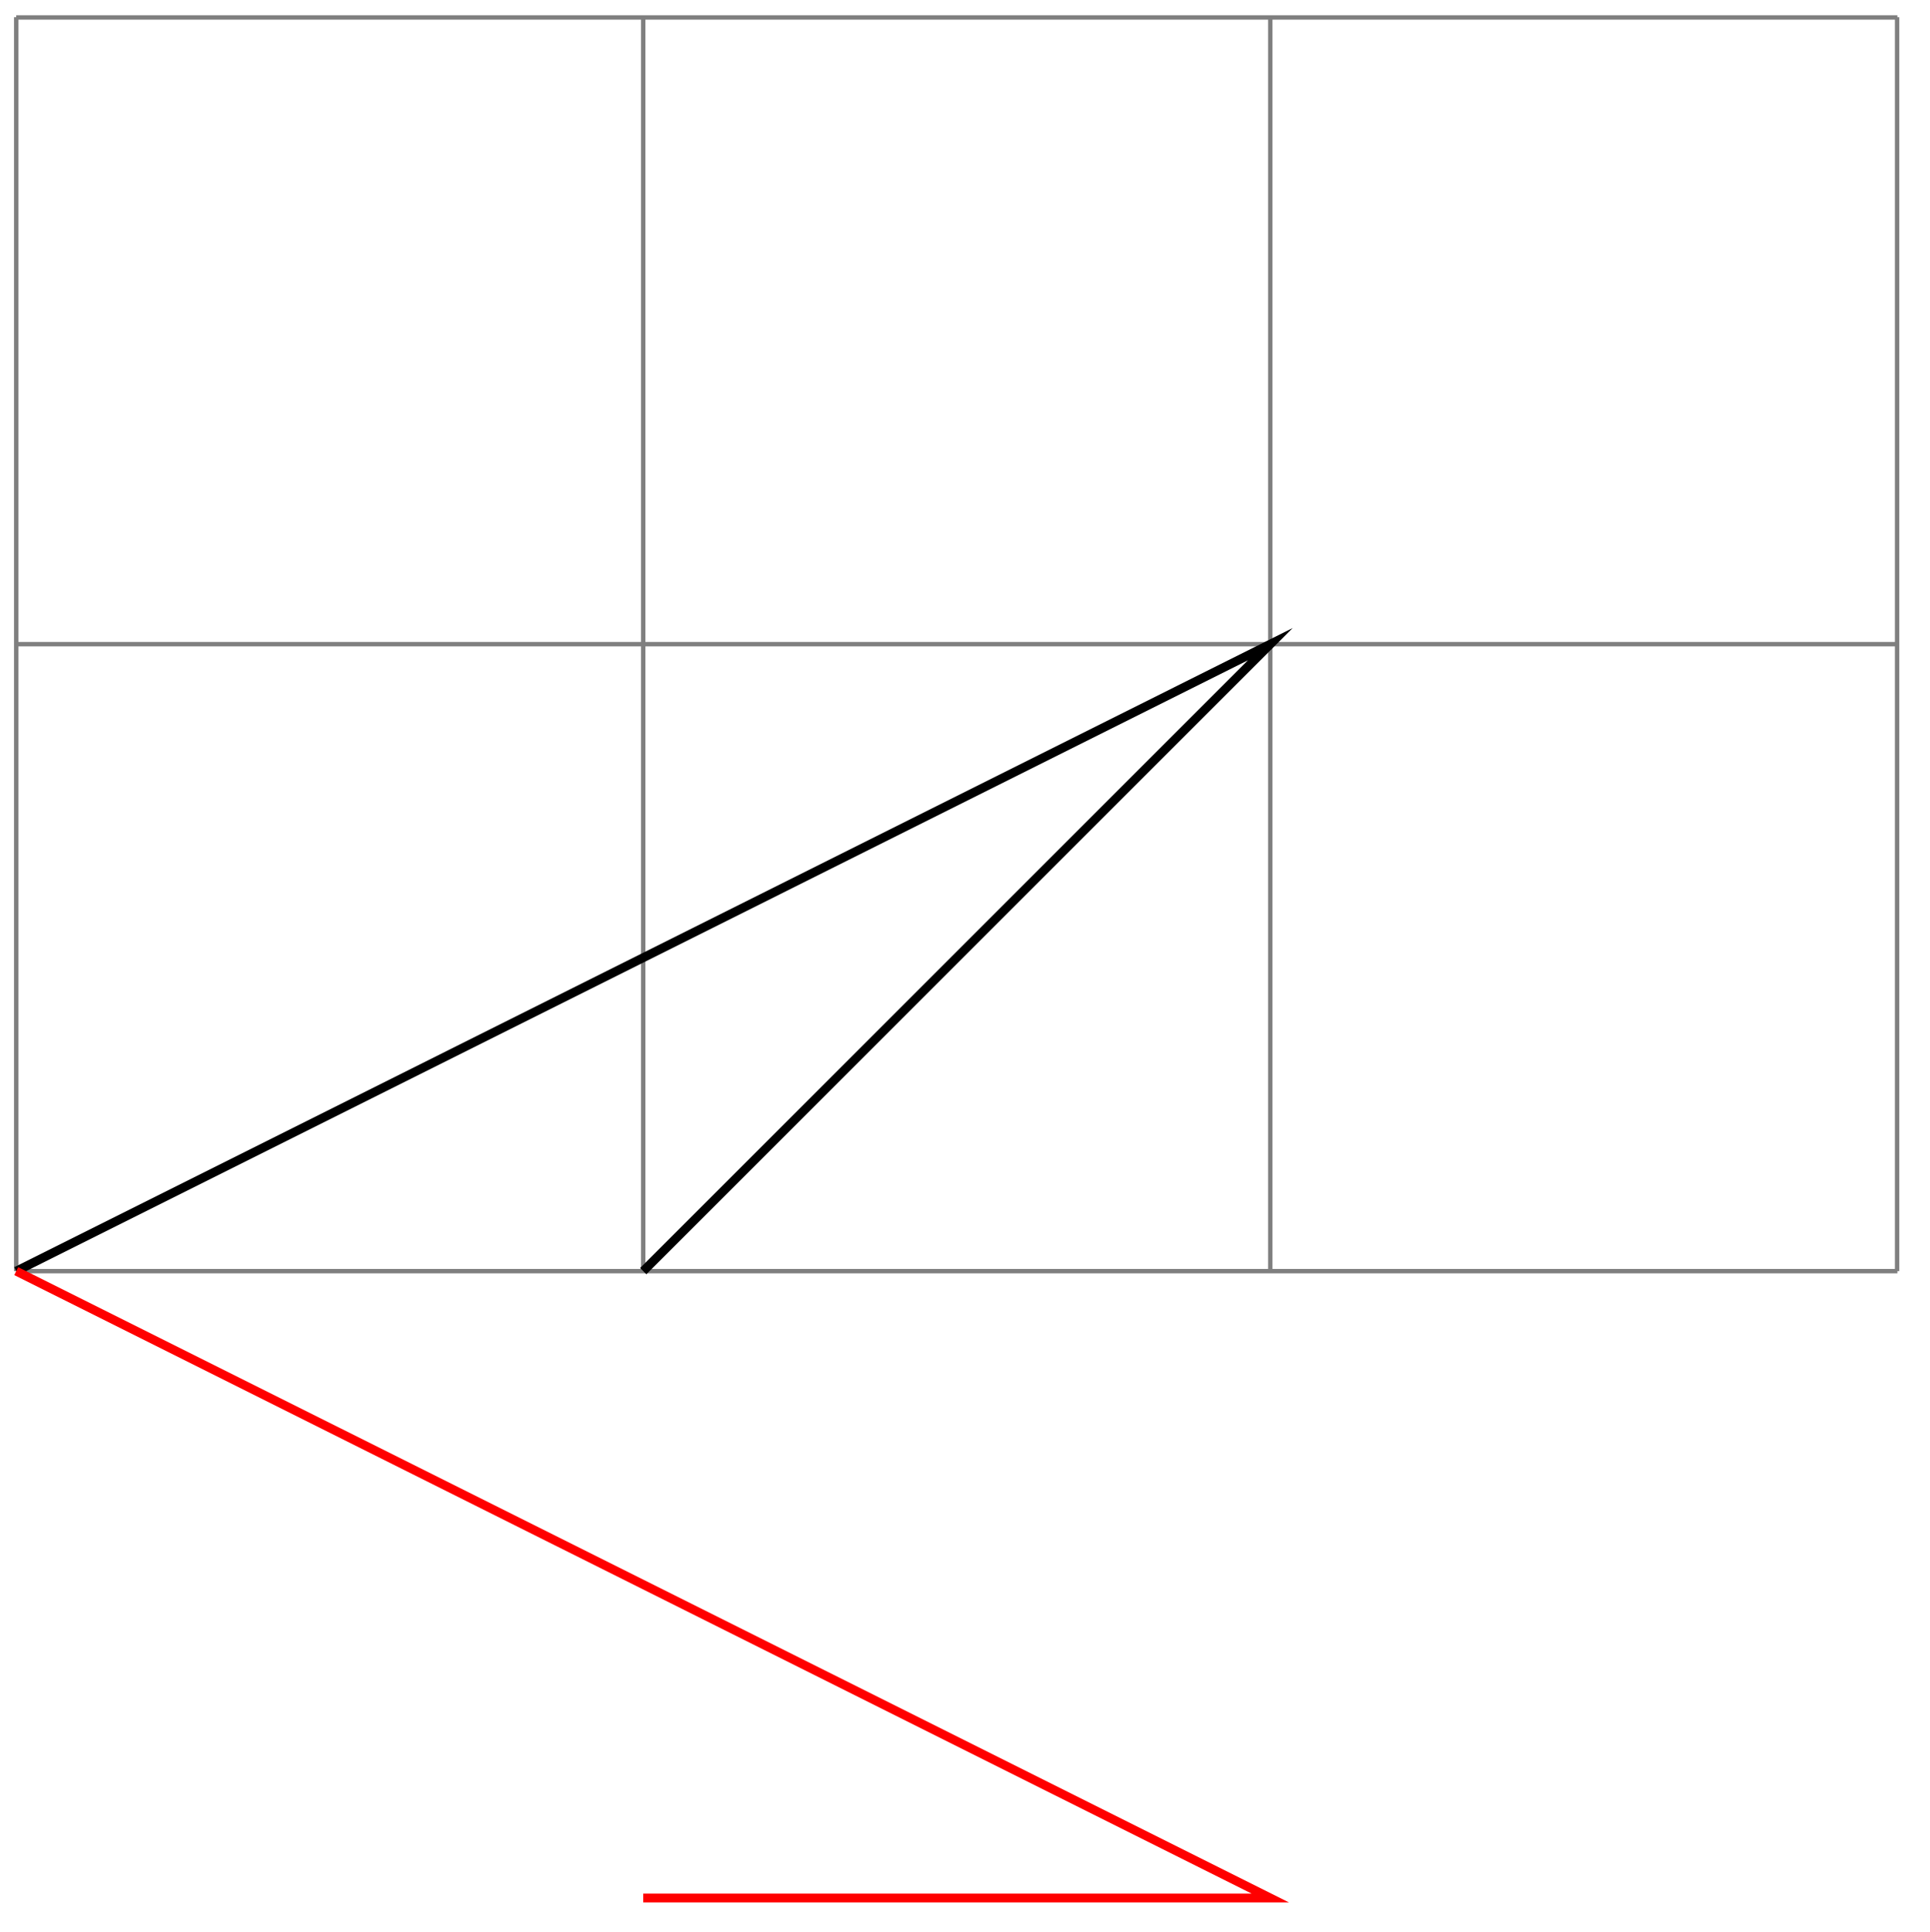 <svg xmlns="http://www.w3.org/2000/svg" width="87.248" height="87.356"><defs><clipPath id="a"><path d="M0 51h64v36.035H0Zm0 0"/></clipPath></defs><path fill="none" stroke="#7F7F7F" stroke-miterlimit="10" stroke-width=".199" d="M.734 57.473h85.04M.733 29.125h85.04M.733.789h85.04M.733 57.473V.777m28.344 56.696V.777m28.348 56.696V.777m28.336 56.696V.777"/><path fill="none" stroke="#000" stroke-miterlimit="10" stroke-width=".399" d="m.734 57.473 56.692-28.348-28.348 28.348"/><g clip-path="url(#a)"><path fill="none" stroke="red" stroke-miterlimit="10" stroke-width=".399" d="m.734 57.473 56.692 28.343H29.078"/></g></svg>